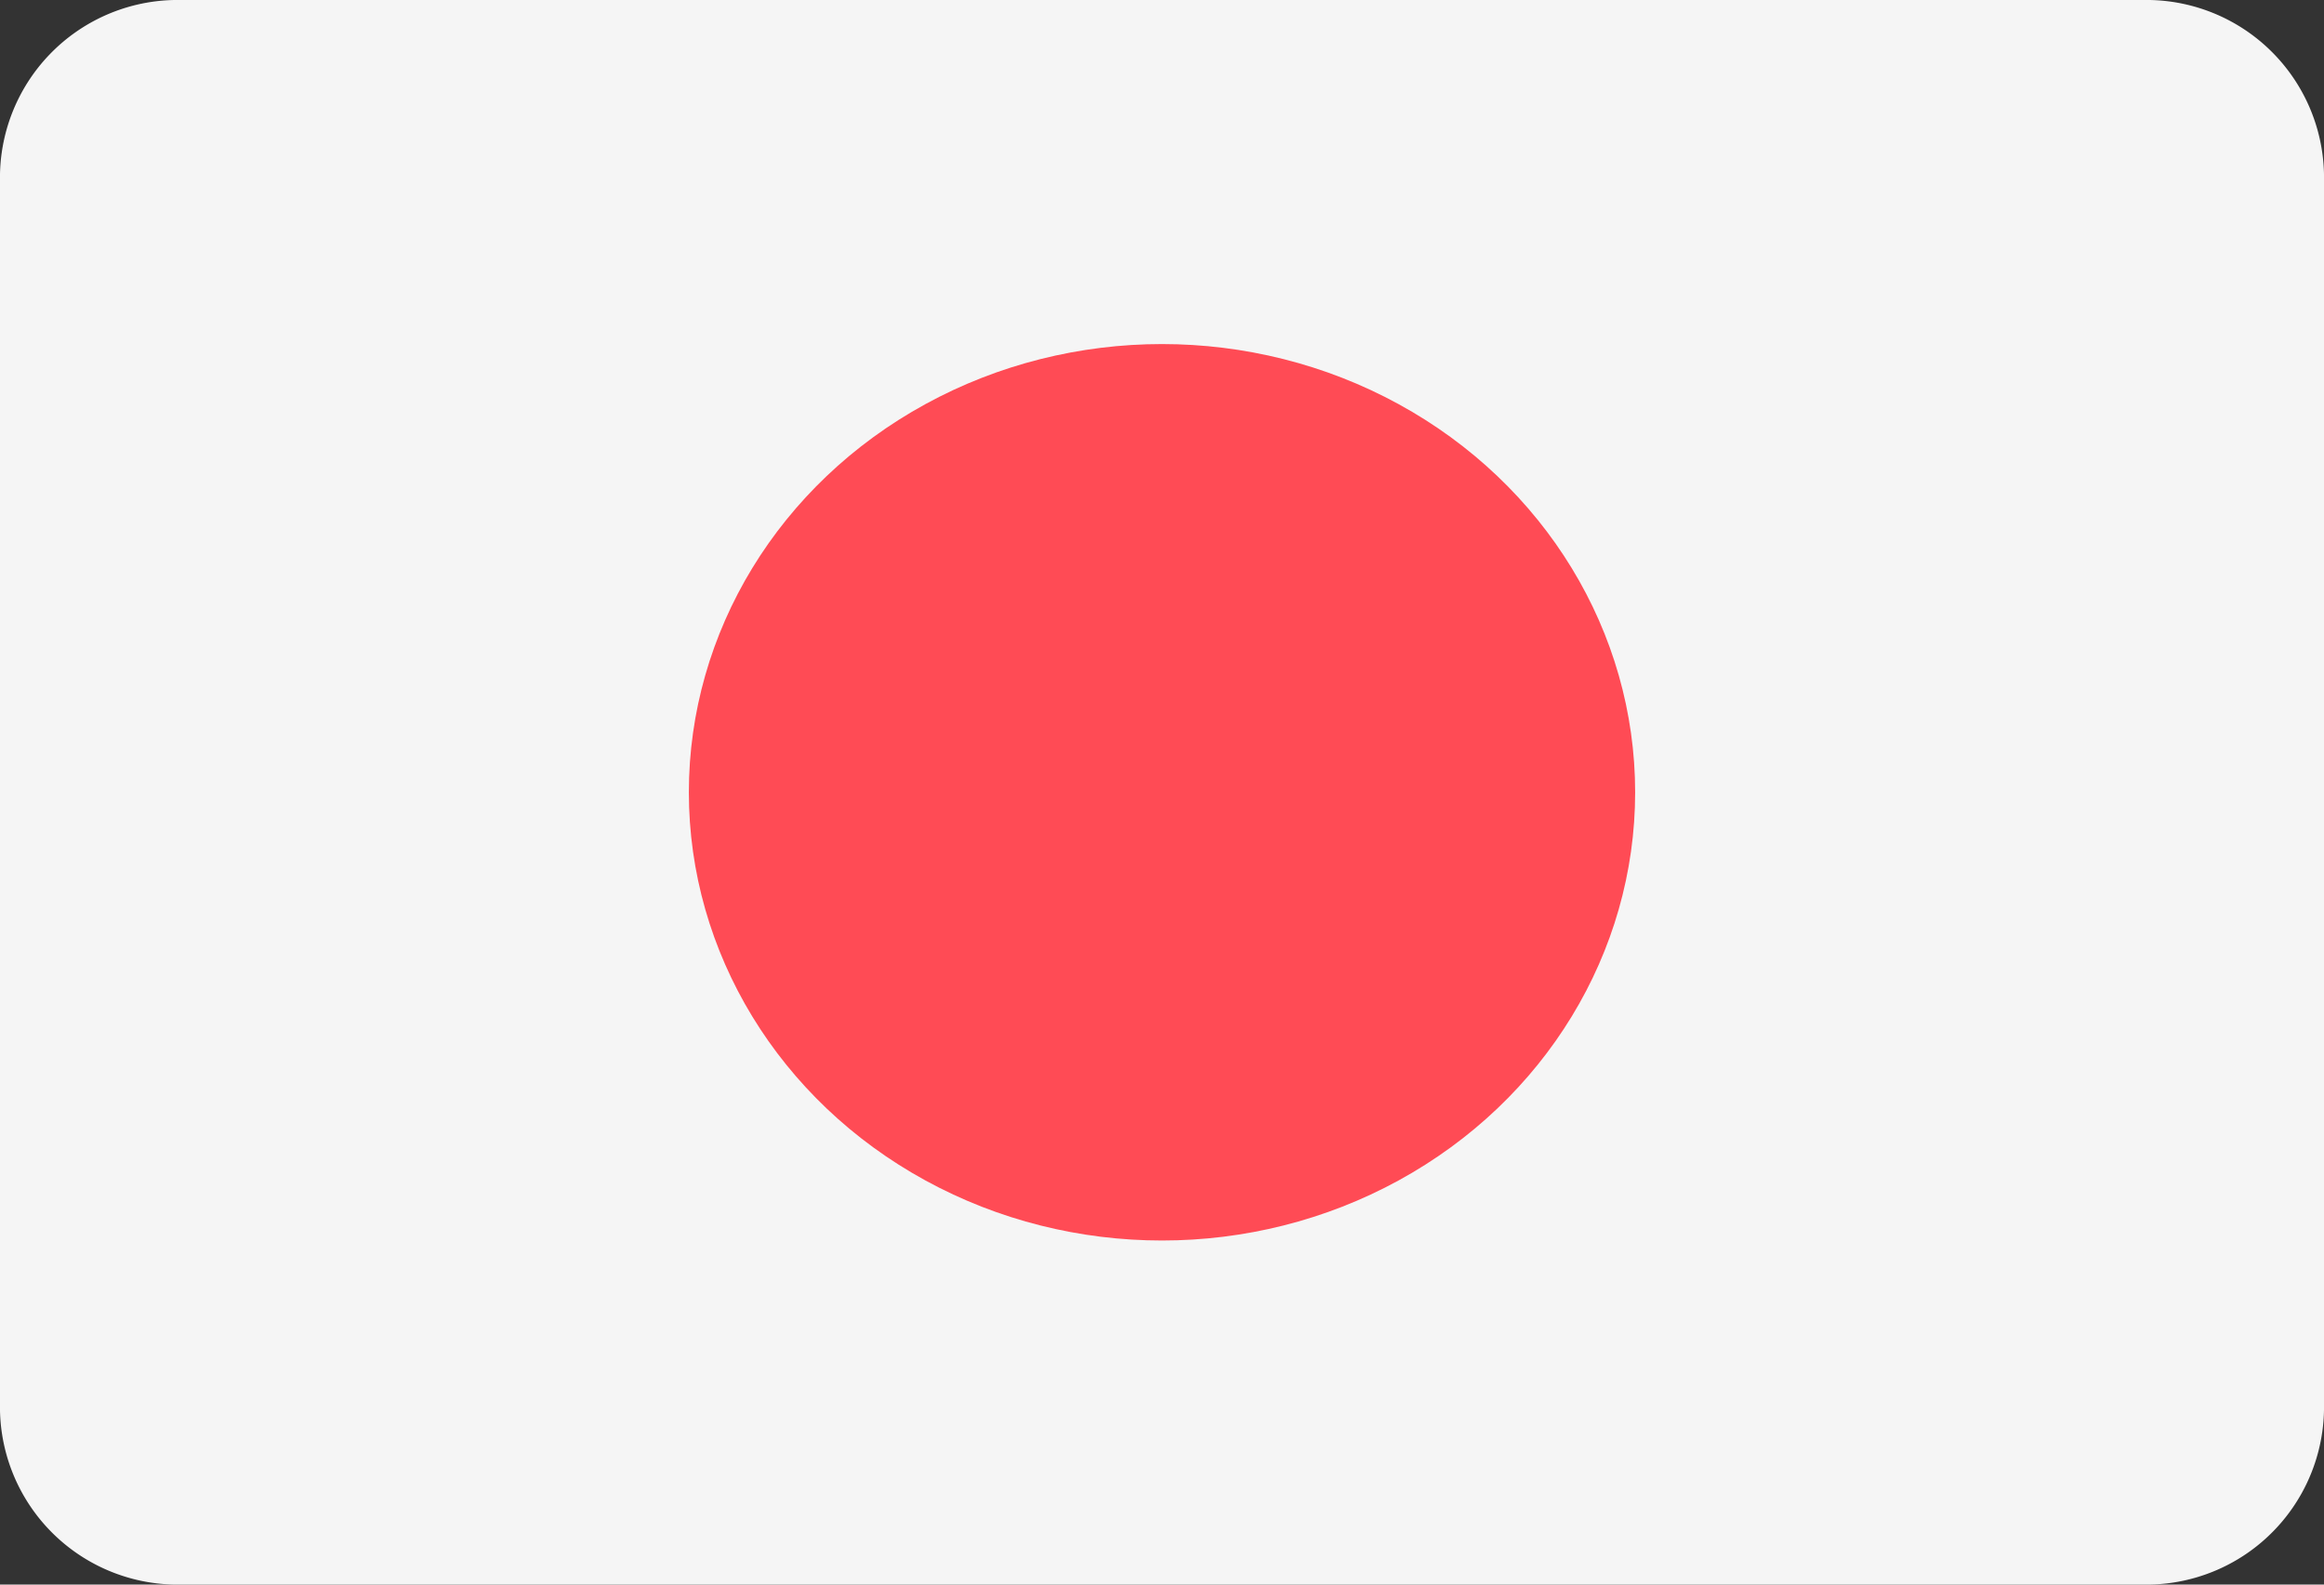 <svg xmlns="http://www.w3.org/2000/svg" width="22" height="15" viewBox="0 0 22 15">
  <rect x="0" y="0" width="22" height="15" fill="#333333" stroke="none"/>
  <g id="flag-japan" transform="translate(0)">
    <path id="Path_980" data-name="Path 980" d="M20.352,88.275H1.648A1.682,1.682,0,0,0,0,89.99V101.56a1.682,1.682,0,0,0,1.648,1.715h18.7A1.682,1.682,0,0,0,22,101.56V89.99A1.682,1.682,0,0,0,20.352,88.275Z" transform="translate(0 -88.275)" fill="#f5f5f5"/>
    <ellipse id="Ellipse_19" data-name="Ellipse 19" cx="4.479" cy="4.243" rx="4.479" ry="4.243" transform="translate(6.521 3.257)" fill="#ff4b55"/>
  </g>
</svg>
